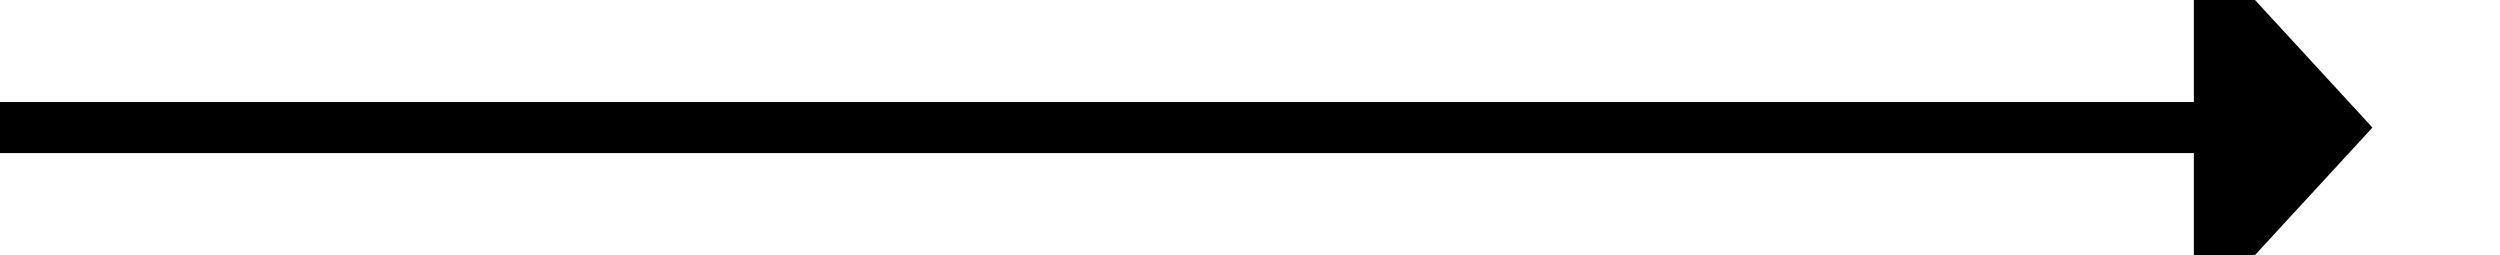 ﻿<?xml version="1.0" encoding="utf-8"?>
<svg version="1.1" xmlns:xlink="http://www.w3.org/1999/xlink" width="98px" height="10px" preserveAspectRatio="xMinYMid meet" viewBox="1149 583  98 8" xmlns="http://www.w3.org/2000/svg">
  <path d="M 1149 587  L 1236 587  " stroke-width="2" stroke="#000000" fill="none" />
  <path d="M 1235 594.6  L 1242 587  L 1235 579.4  L 1235 594.6  Z " fill-rule="nonzero" fill="#000000" stroke="none" />
</svg>